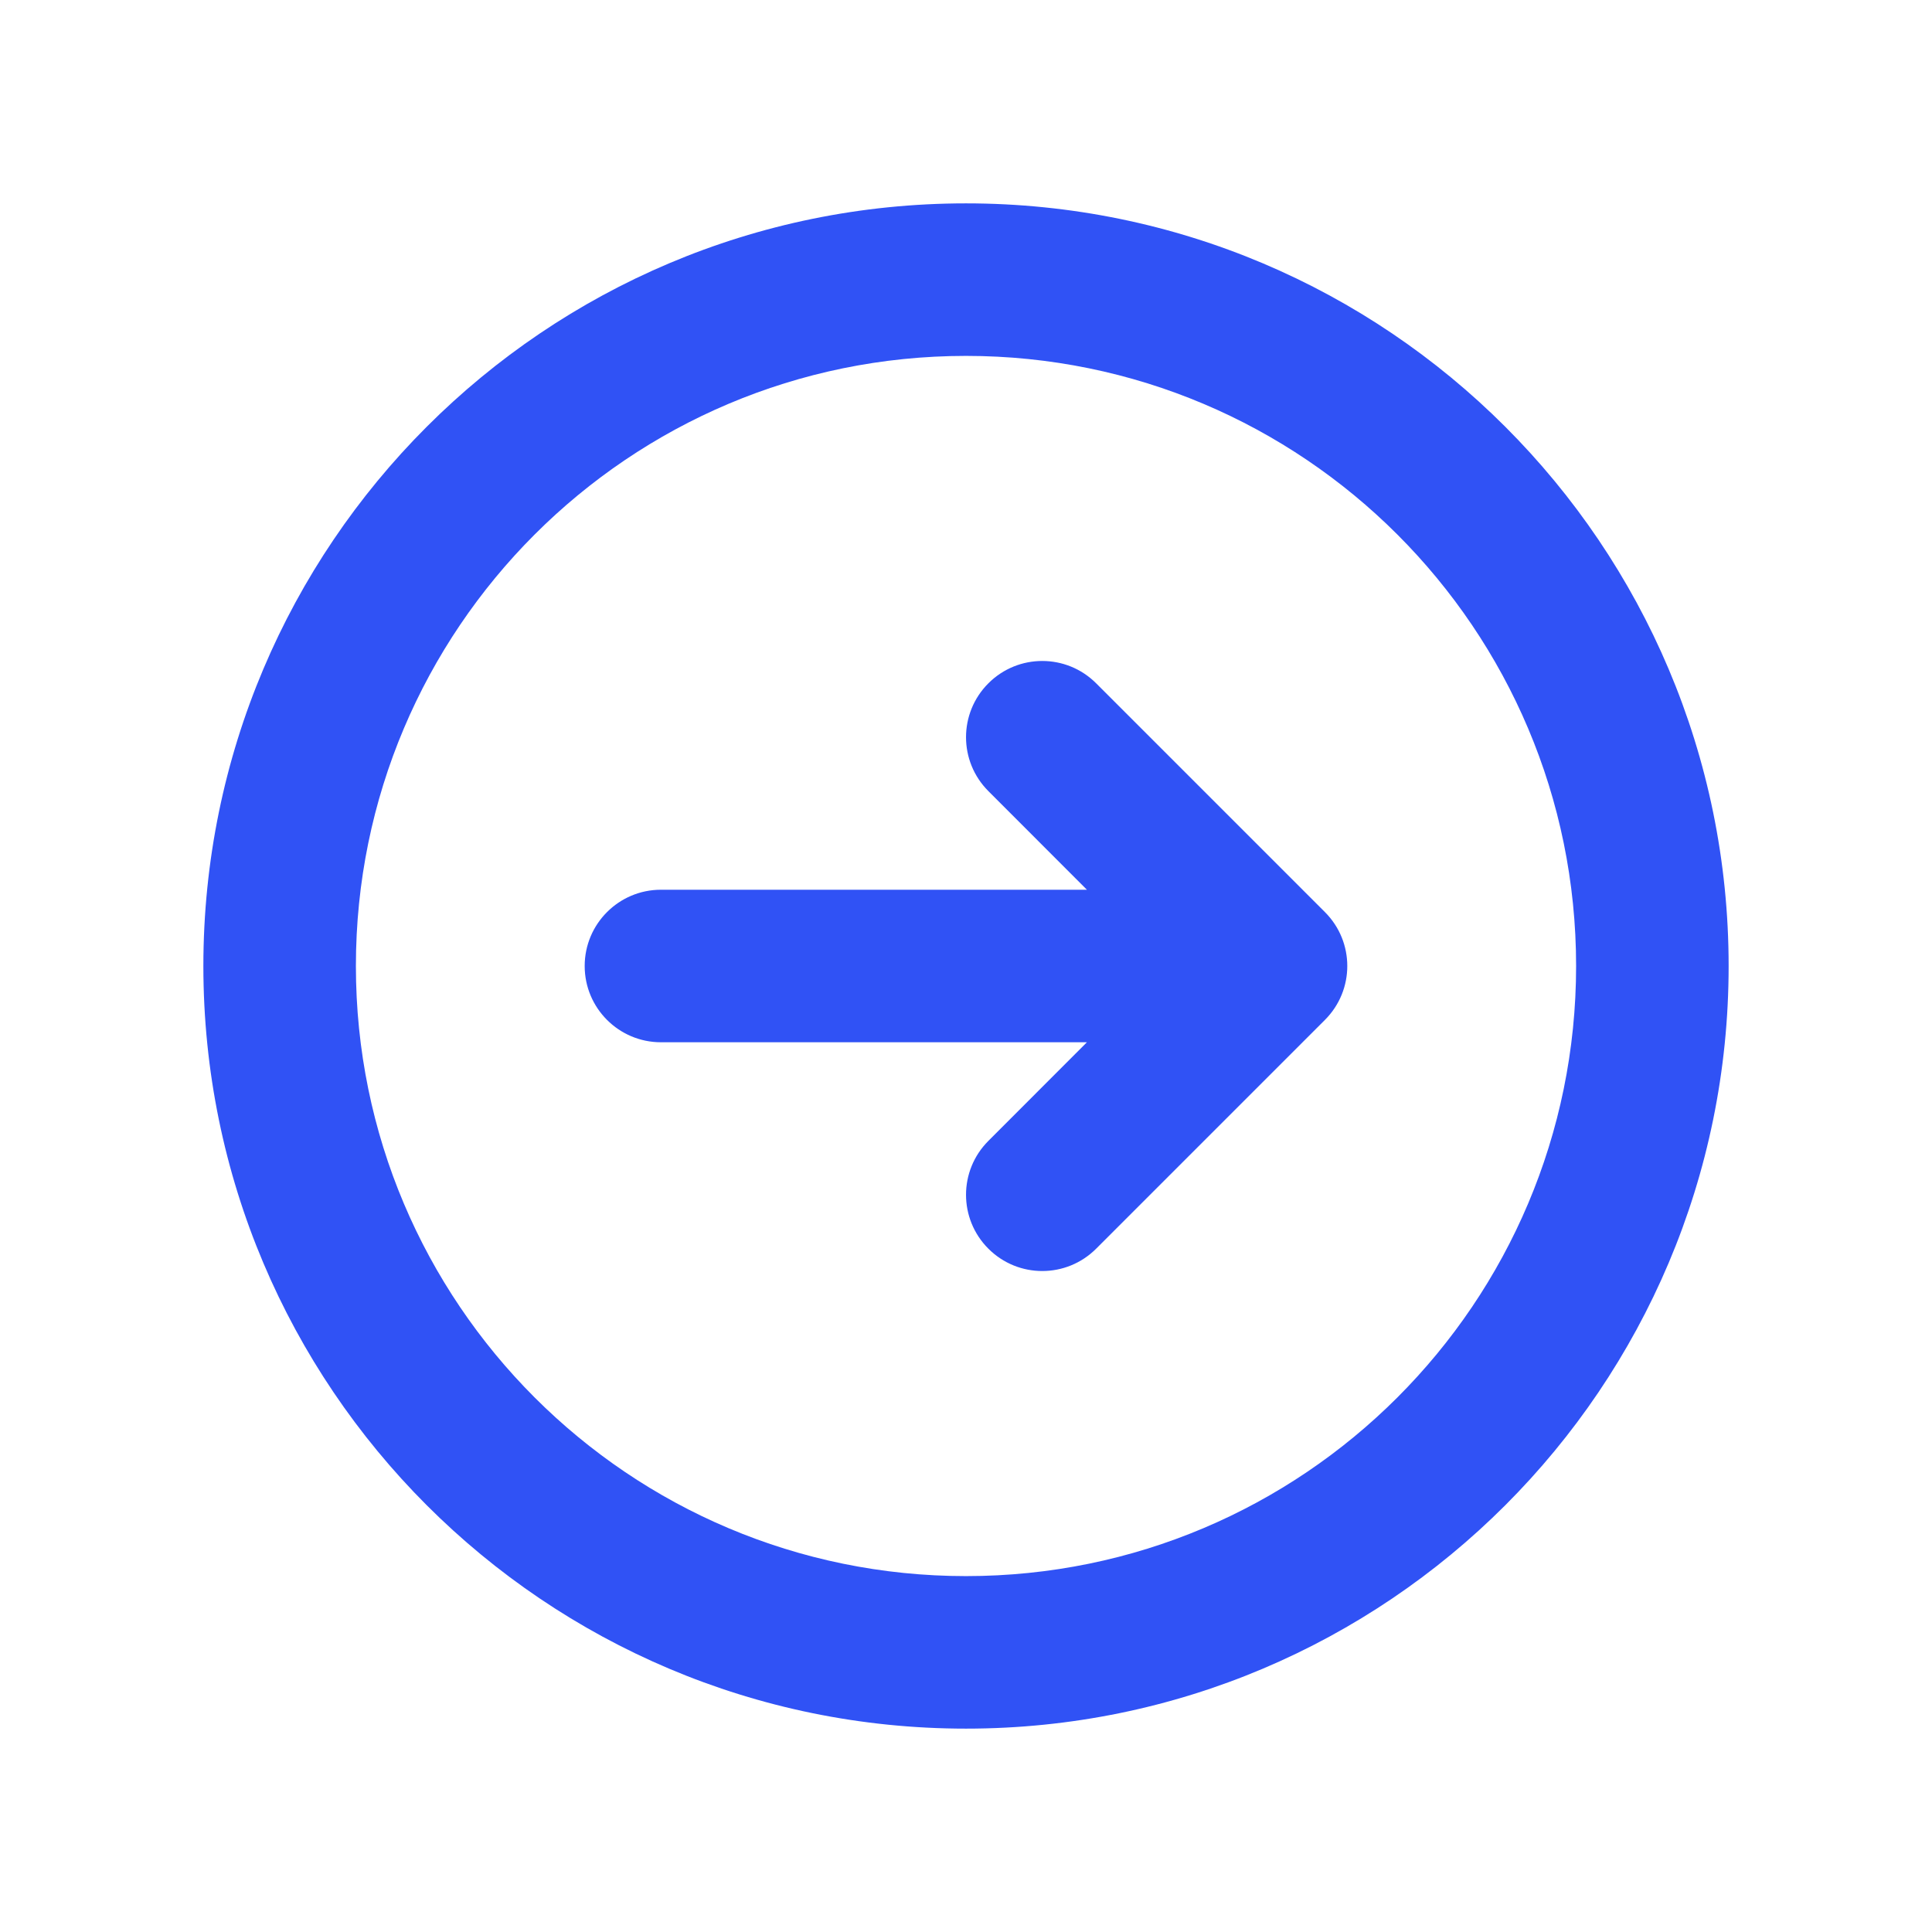 <svg width="18" height="18" viewBox="0 0 19 19" fill="none" xmlns="http://www.w3.org/2000/svg">
<path fill-rule="evenodd" clip-rule="evenodd" d="M9.5 3.5C6.186 3.5 3.5 6.186 3.5 9.5C3.5 12.814 6.186 15.5 9.5 15.5C12.814 15.5 15.5 12.814 15.5 9.5C15.5 6.186 12.814 3.5 9.5 3.5ZM2 9.5C2 5.358 5.358 2 9.5 2C13.642 2 17 5.358 17 9.5C17 13.642 13.642 17 9.5 17C5.358 17 2 13.642 2 9.5ZM9.72 6.72C10.013 6.427 10.487 6.427 10.78 6.72L13.03 8.97C13.323 9.263 13.323 9.737 13.03 10.03L10.78 12.28C10.487 12.573 10.013 12.573 9.72 12.28C9.427 11.987 9.427 11.513 9.72 11.22L10.689 10.25L6.5 10.25C6.086 10.25 5.75 9.914 5.75 9.5C5.75 9.086 6.086 8.75 6.5 8.75L10.689 8.75L9.72 7.78C9.427 7.487 9.427 7.013 9.72 6.72Z" fill="#3052F5"/>
</svg>
